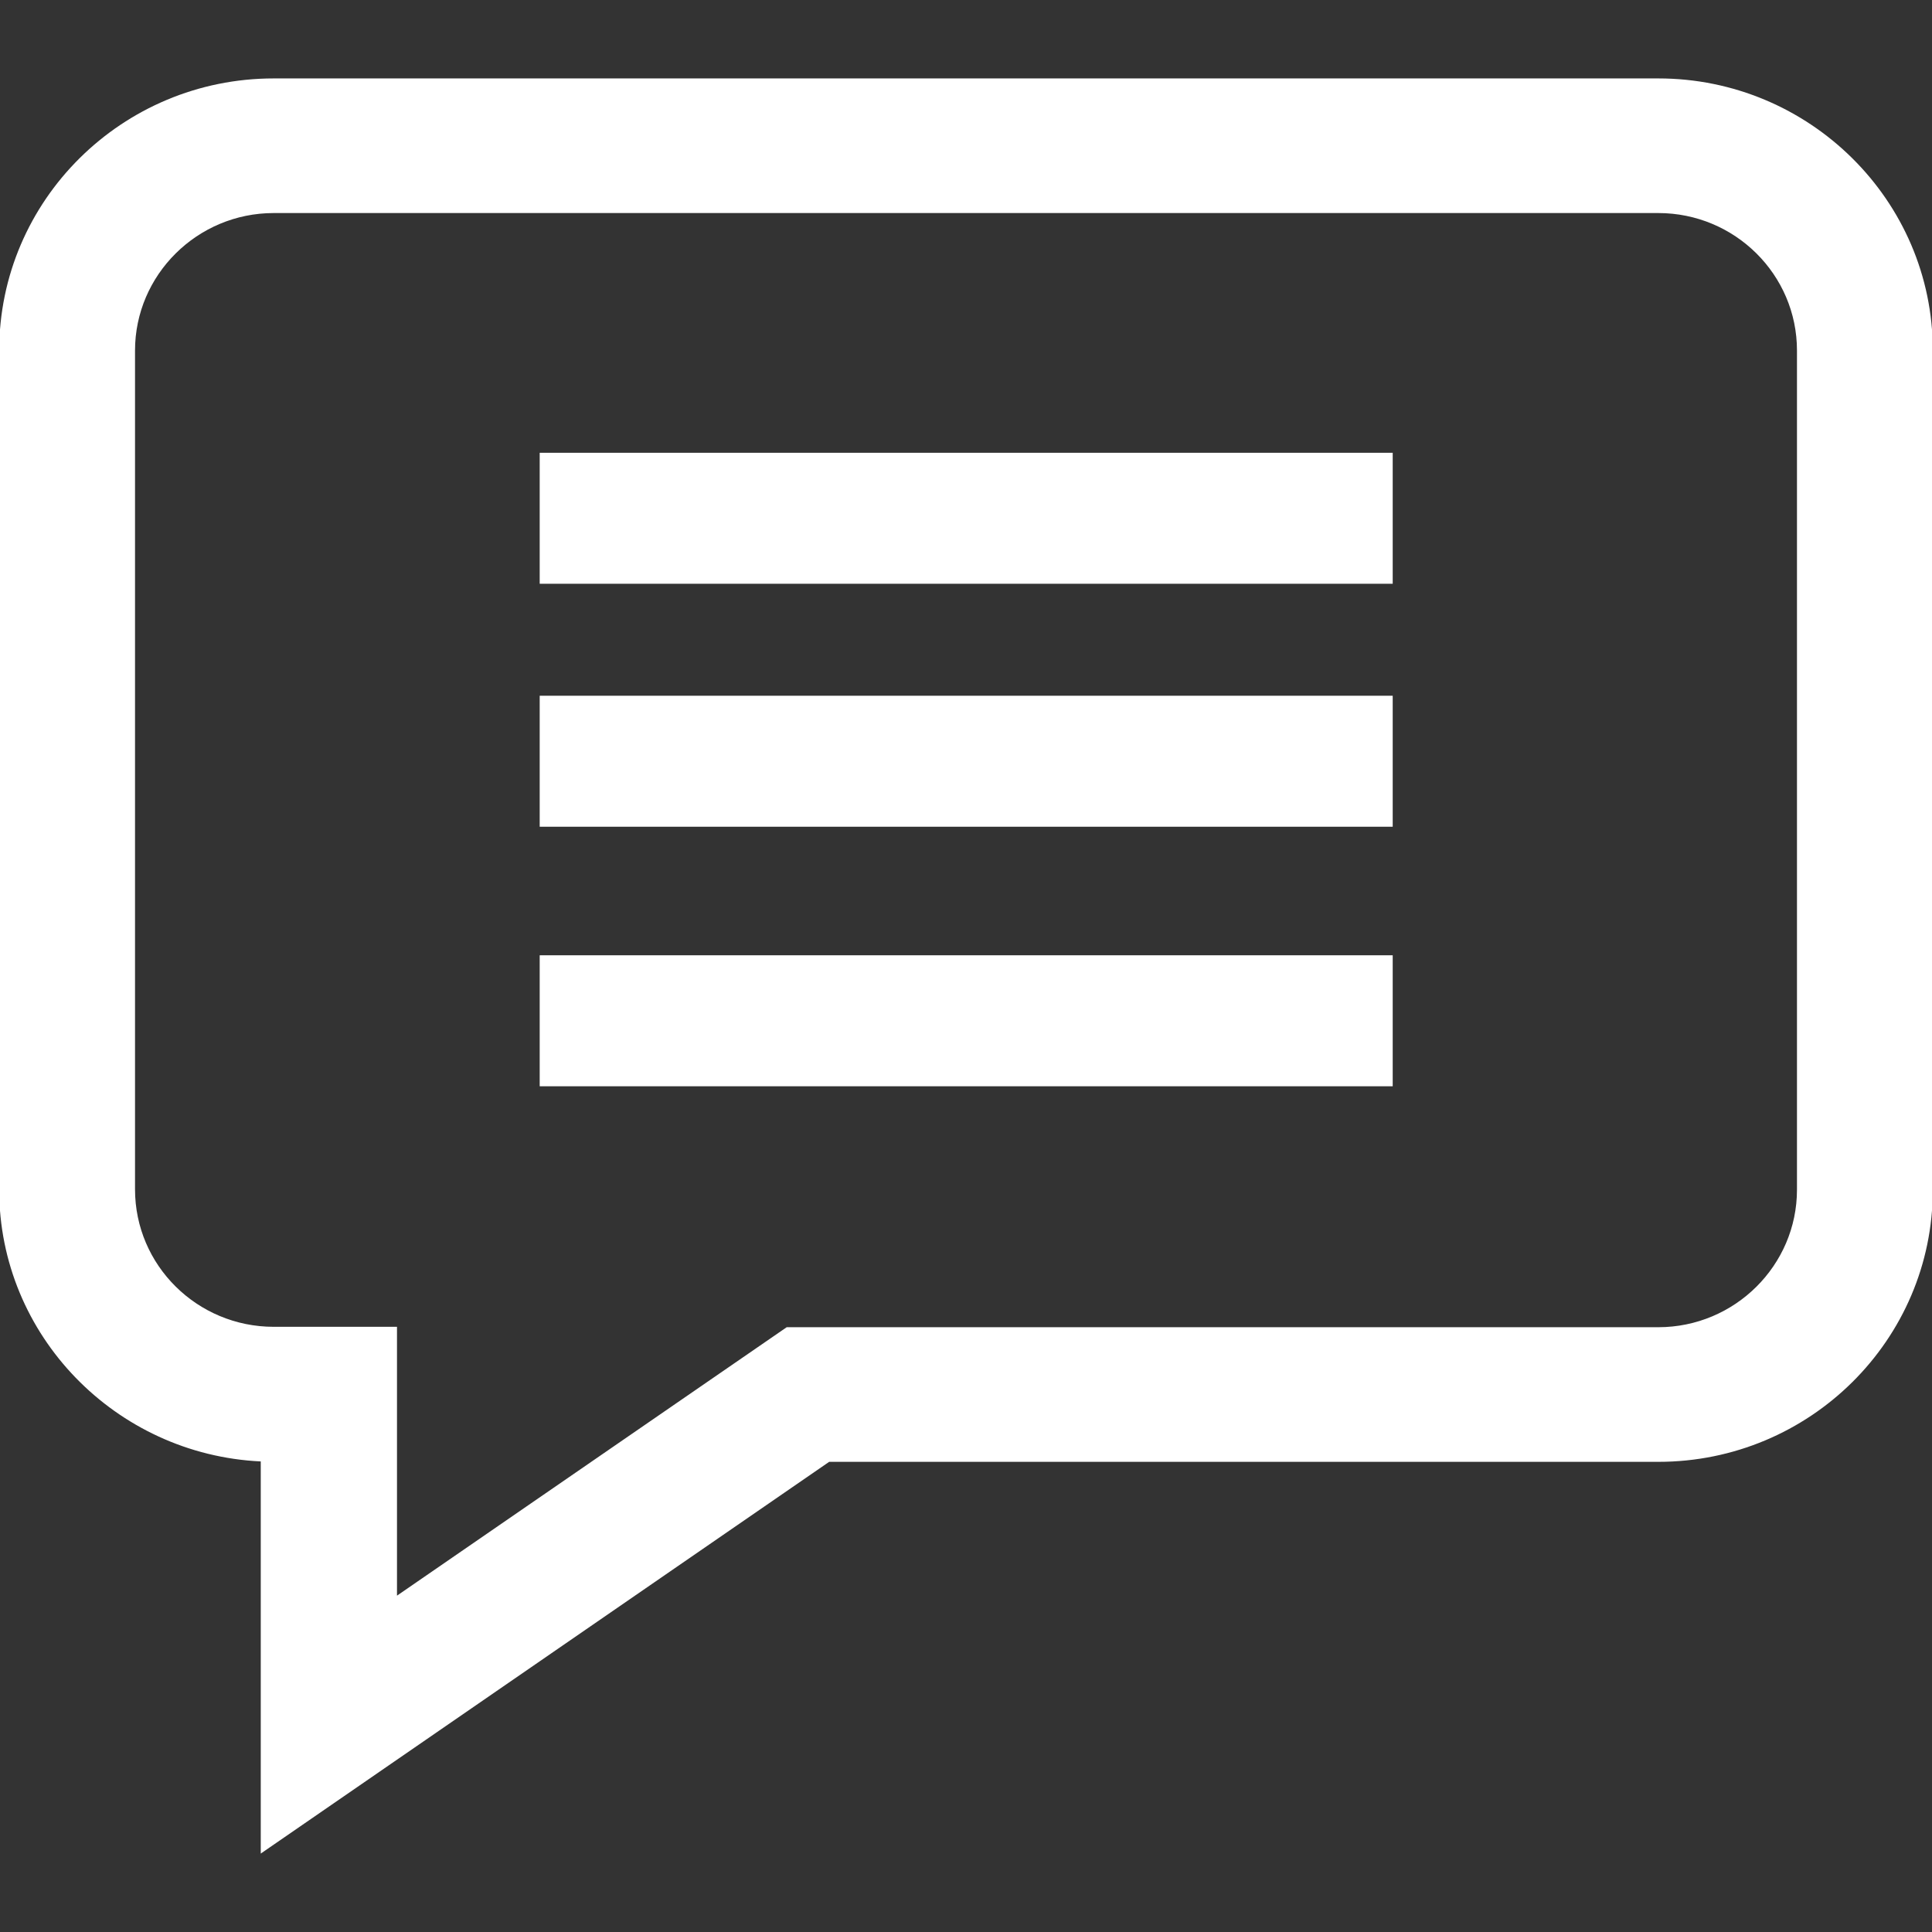 <?xml version="1.0" encoding="utf-8"?>
<!-- Generator: Adobe Illustrator 23.1.0, SVG Export Plug-In . SVG Version: 6.00 Build 0)  -->
<svg version="1.1" id="Capa_1" xmlns="http://www.w3.org/2000/svg" xmlns:xlink="http://www.w3.org/1999/xlink" x="0px" y="0px"
	 viewBox="0 0 477.9 477.9" style="enable-background:new 0 0 477.9 477.9;" xml:space="preserve">
<rect x="0" y="0" width="477.9" height="477.9" fill="#333333" stroke="none"/>
<style type="text/css">
	.st0{fill:#FFFFFF;}
</style>
<path class="st0" d="M410.2,19.4H67.7c-37.5,0-67.9,30.2-67.9,67.3v207.6c0,36,28.8,65.5,64.7,67.2v97l140.6-96.9h205.1
	c37.5,0,67.9-30.2,67.9-67.3V86.7C478.1,49.6,447.6,19.4,410.2,19.4z M98.2,394.7v-66.5H67.7c-18.9,0-34.3-15.2-34.3-34V86.7
	c0-18.7,15.4-34,34.3-34h342.5c18.9,0,34.3,15.2,34.3,34v207.6c0,18.7-15.4,34-34.3,34H194.6L98.2,394.7z"/>
<path class="st0" d="M133.5,112h211v32.4h-211V112z"/>
<path class="st0" d="M133.5,172.1h211v32.4h-211V172.1z"/>
<path class="st0" d="M133.5,236.3h211v32.4h-211V236.3z"/>
</svg>
